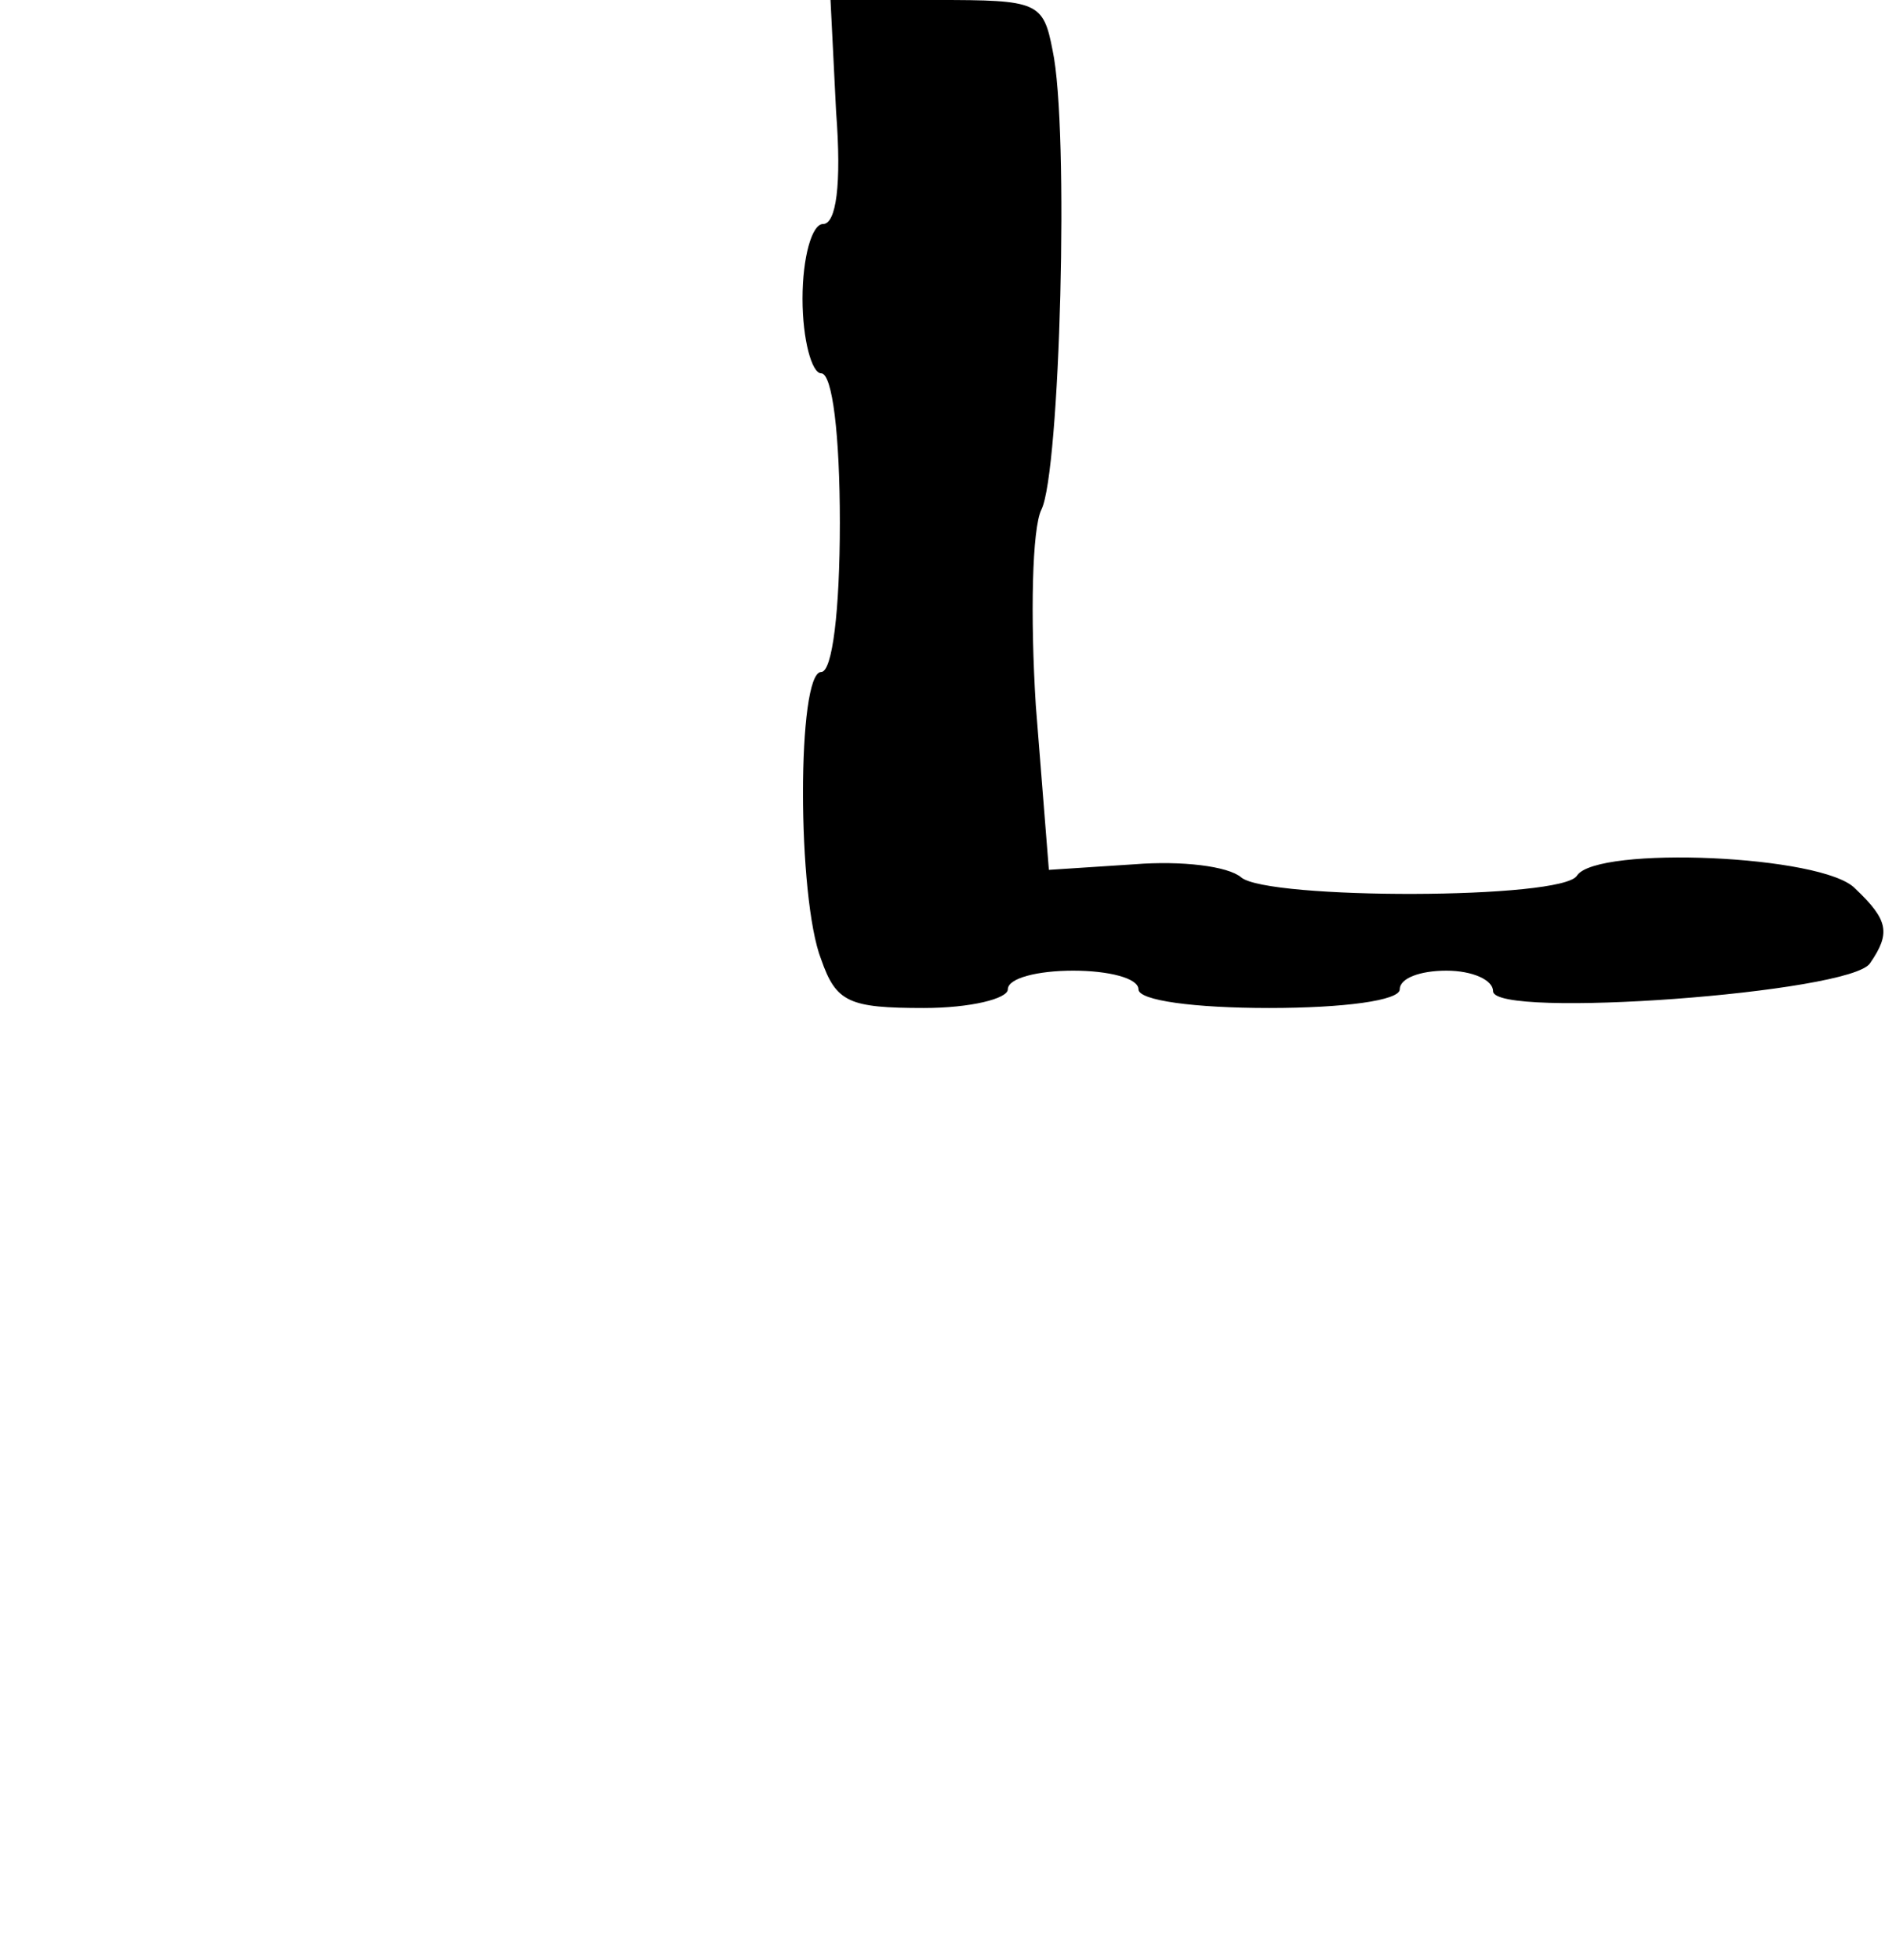 <?xml version="1.0" standalone="no"?>
<!DOCTYPE svg PUBLIC "-//W3C//DTD SVG 20010904//EN"
 "http://www.w3.org/TR/2001/REC-SVG-20010904/DTD/svg10.dtd">
<svg version="1.0" xmlns="http://www.w3.org/2000/svg"
 width="101pt" height="105pt" viewBox="0 0 101 105"
 preserveAspectRatio="xMidYMid meet">
<g transform="translate(0,105) scale(0.1,-0.1)"
fill="#000000" stroke="none">
<path d="M448 990 c3 -39 0 -60 -7 -60 -6 0 -11 -18 -11 -40 0 -22 5 -40 10
-40 6 0 10 -33 10 -80 0 -47 -4 -80 -10 -80 -13 0 -13 -121 0 -154 8 -23 15
-26 55 -26 25 0 45 5 45 10 0 6 16 10 35 10 19 0 35 -4 35 -10 0 -6 30 -10 70
-10 40 0 70 4 70 10 0 6 11 10 25 10 14 0 25 -5 25 -11 0 -15 192 -1 202 15
11 16 10 23 -8 40 -17 18 -138 23 -149 7 -7 -13 -166 -13 -180 -1 -7 6 -32 9
-57 7 l-46 -3 -7 88 c-3 48 -2 95 3 105 10 20 15 204 6 246 -5 26 -8 27 -62
27 l-57 0 3 -60z"/>
</g>
</svg>

